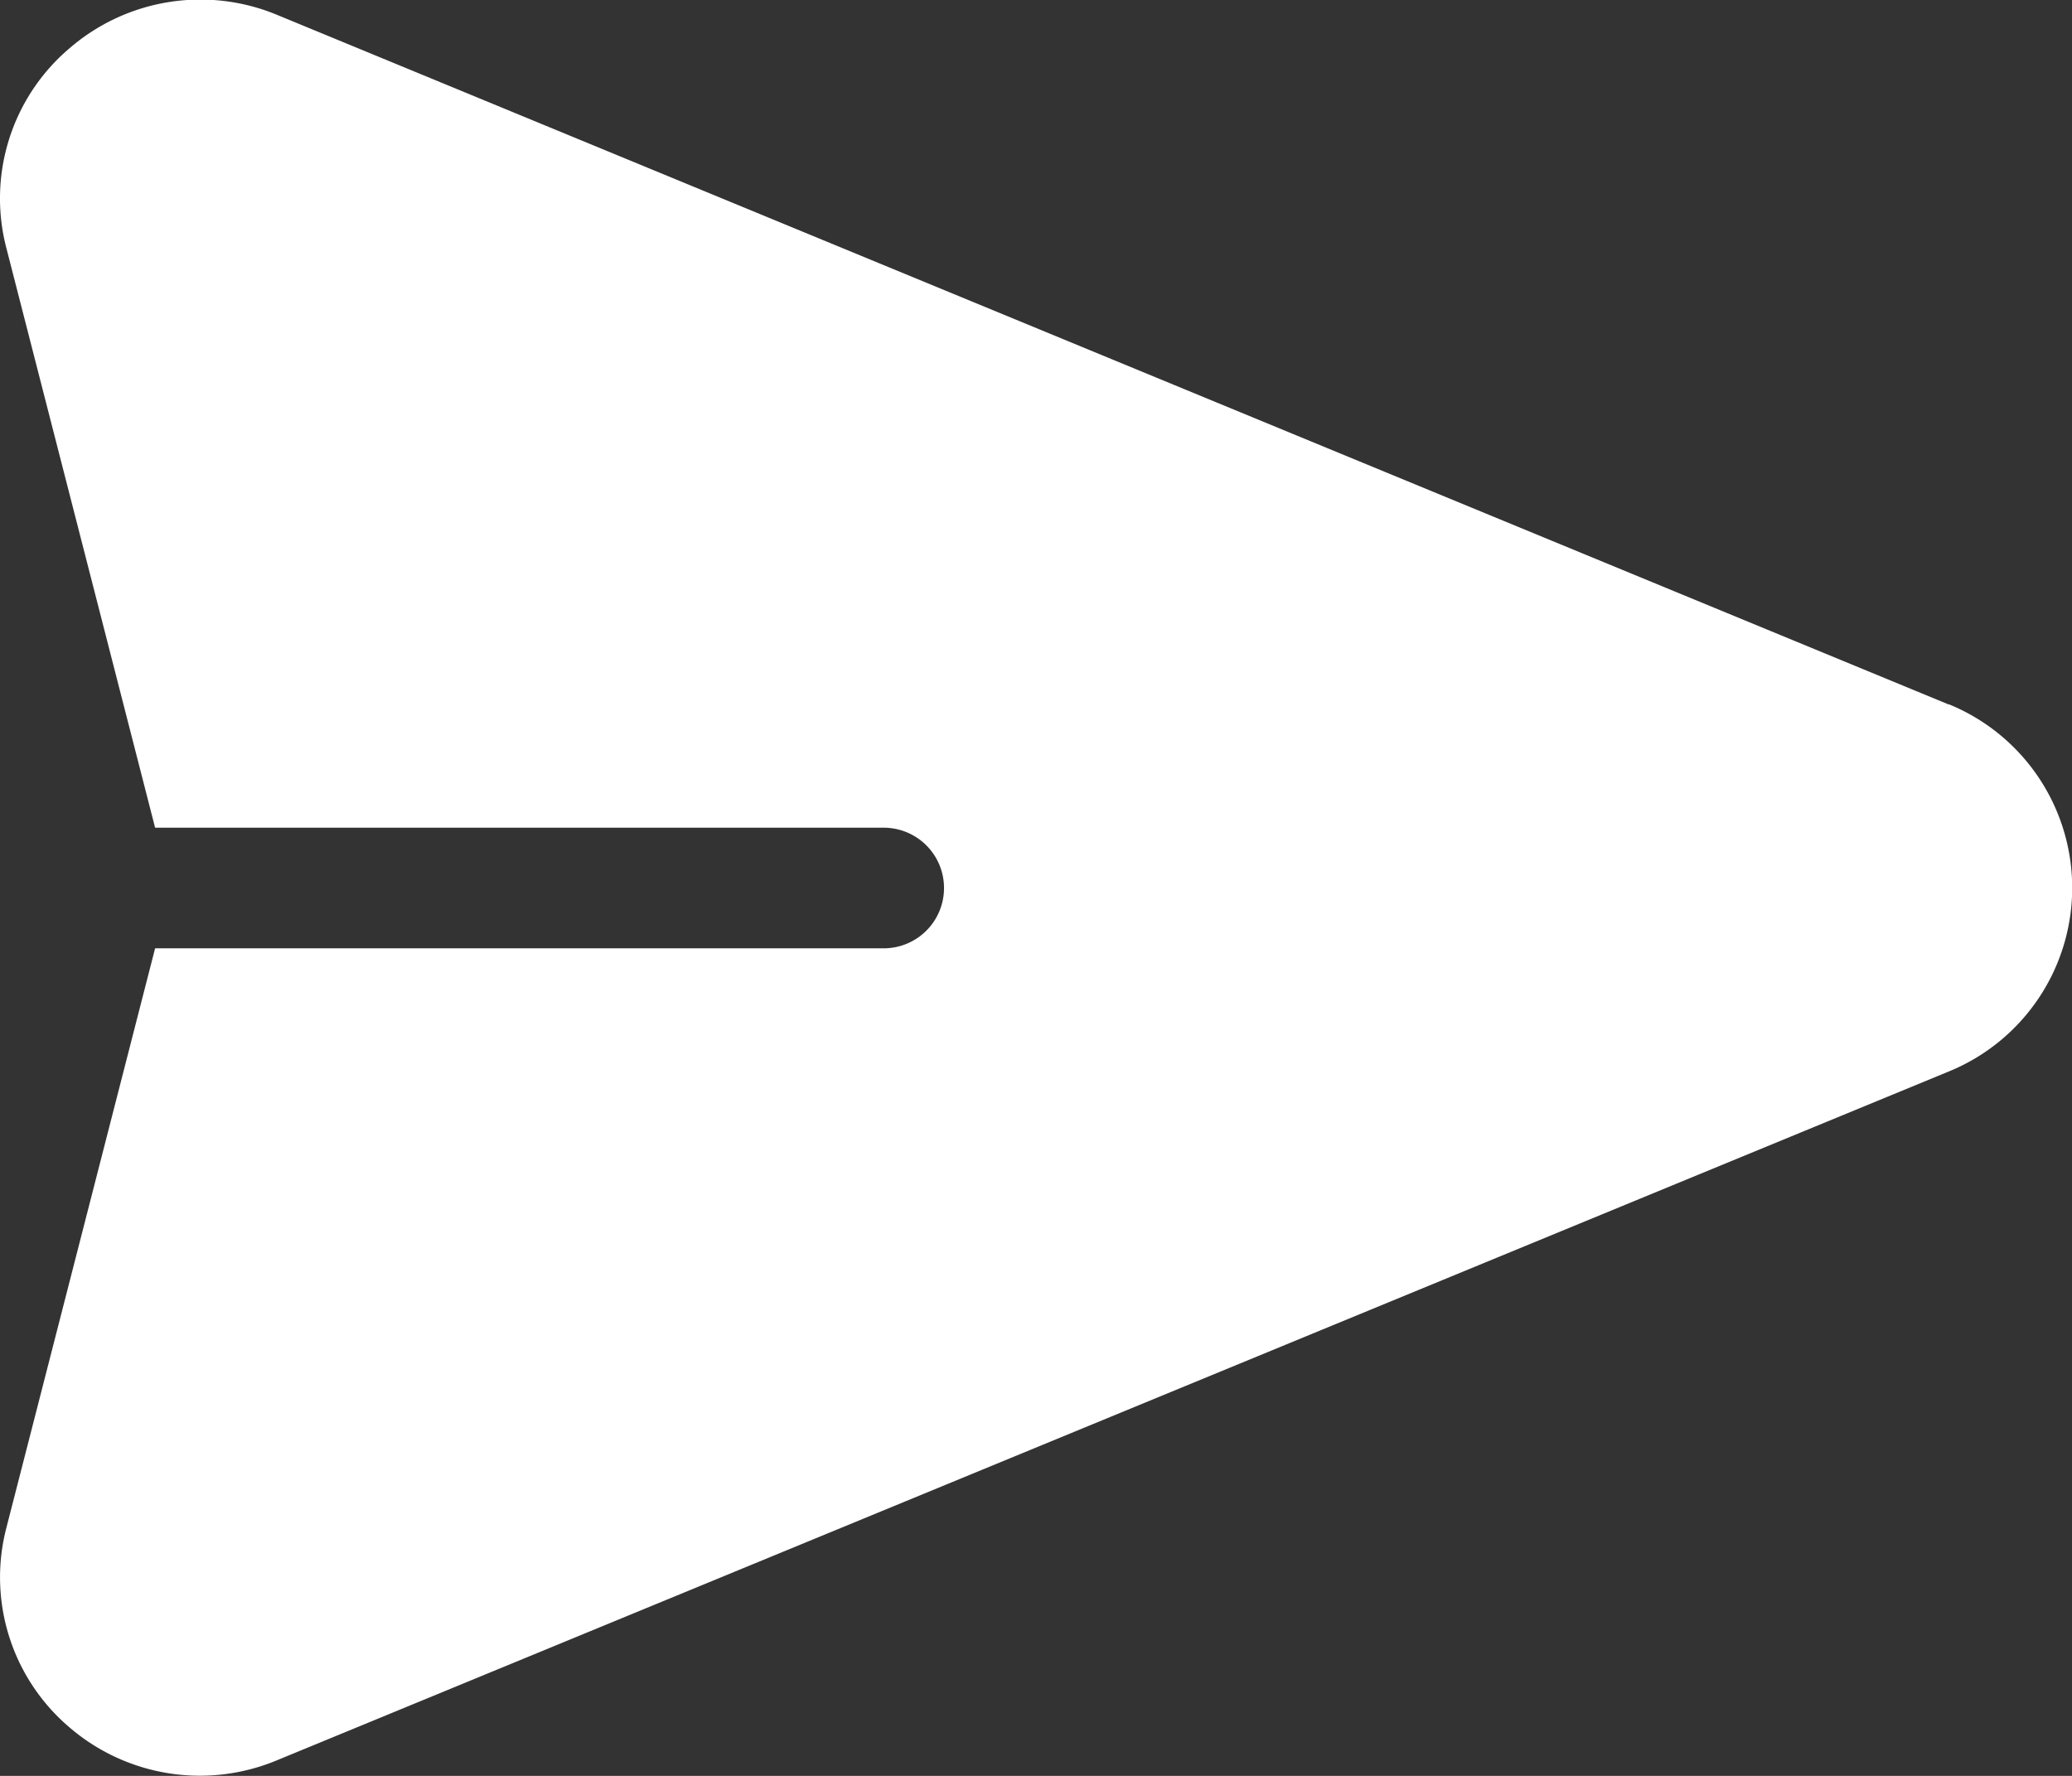 <svg xmlns="http://www.w3.org/2000/svg" width="14" height="12" viewBox="0 0 14 12">
  <rect x="0" y="0" width="14" height="12" fill="#333333" stroke="none"/>
  <path id="Path" d="M13.166,4.76,1.871.1a1.352,1.352,0,0,0-1.4.225A1.33,1.33,0,0,0,.043,1.676L1.048,5.593H5.971a.407.407,0,1,1,0,.815H1.048L.043,10.324a1.33,1.33,0,0,0,.425,1.347,1.352,1.352,0,0,0,1.4.225l11.3-4.656a1.34,1.34,0,0,0,0-2.481Z" transform="translate(0 0)" fill="#fff"/>
</svg>
